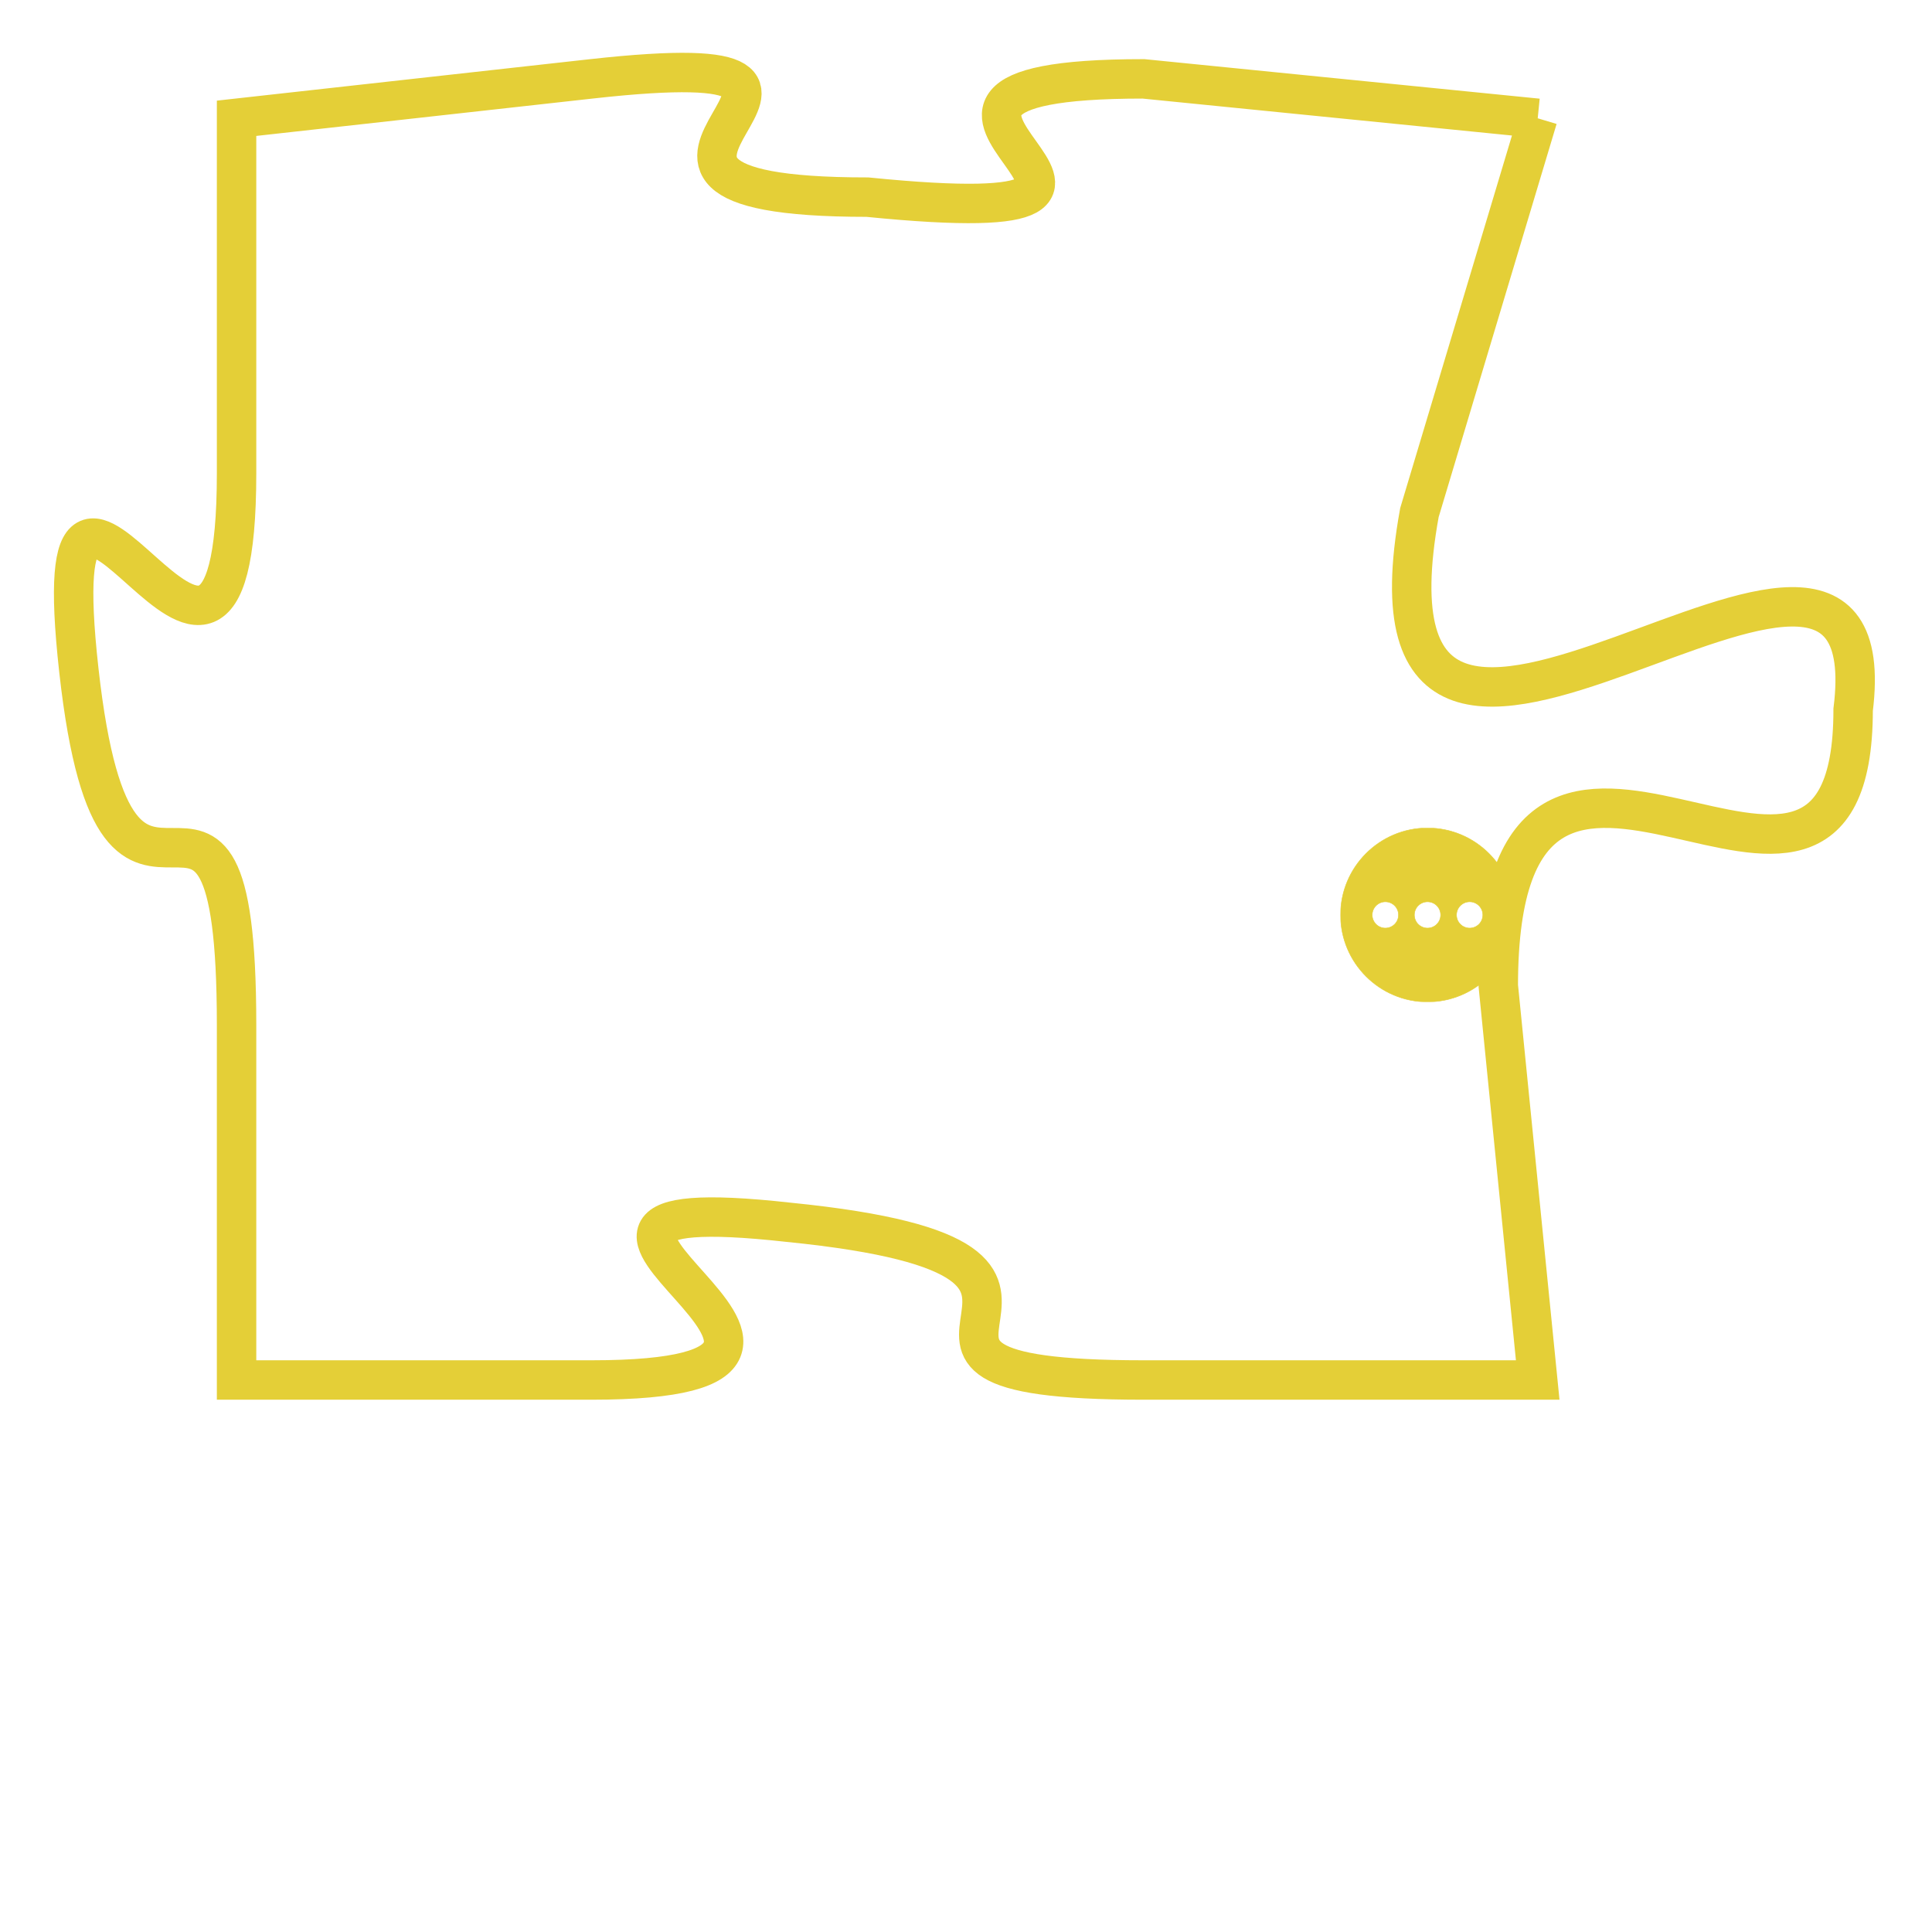 <svg version="1.1" xmlns="http://www.w3.org/2000/svg" xmlns:xlink="http://www.w3.org/1999/xlink" fill="transparent" x="0" y="0" width="350" height="350" preserveAspectRatio="xMinYMin slice"><style type="text/css">.links{fill:transparent;stroke: #E4CF37;}.links:hover{fill:#63D272; opacity:0.4;}</style><defs><g id="allt"><path id="t1274" d="M3465,288 L3455,287 C3446,287 3458,291 3448,290 C3439,290 3450,286 3441,287 L3432,288 3432,288 L3432,297 C3432,306 3427,293 3428,302 C3429,311 3432,302 3432,311 L3432,320 3432,320 L3441,320 C3450,320 3437,315 3446,316 C3456,317 3446,320 3455,320 L3465,320 3465,320 L3464,310 C3464,300 3473,311 3473,303 C3474,295 3460,309 3462,298 L3465,288"/></g><clipPath id="c" clipRule="evenodd" fill="transparent"><use href="#t1274"/></clipPath></defs><svg viewBox="3426 285 49 36" preserveAspectRatio="xMinYMin meet"><svg width="4380" height="2430"><g><image crossorigin="anonymous" x="0" y="0" href="https://nftpuzzle.license-token.com/assets/completepuzzle.svg" width="100%" height="100%" /><g class="links"><use href="#t1274"/></g></g></svg><svg x="3460" y="306" height="9%" width="9%" viewBox="0 0 330 330"><g><a xlink:href="https://nftpuzzle.license-token.com/" class="links"><title>See the most innovative NFT based token software licensing project</title><path fill="#E4CF37" id="more" d="M165,0C74.019,0,0,74.019,0,165s74.019,165,165,165s165-74.019,165-165S255.981,0,165,0z M85,190 c-13.785,0-25-11.215-25-25s11.215-25,25-25s25,11.215,25,25S98.785,190,85,190z M165,190c-13.785,0-25-11.215-25-25 s11.215-25,25-25s25,11.215,25,25S178.785,190,165,190z M245,190c-13.785,0-25-11.215-25-25s11.215-25,25-25 c13.785,0,25,11.215,25,25S258.785,190,245,190z"></path></a></g></svg></svg></svg>